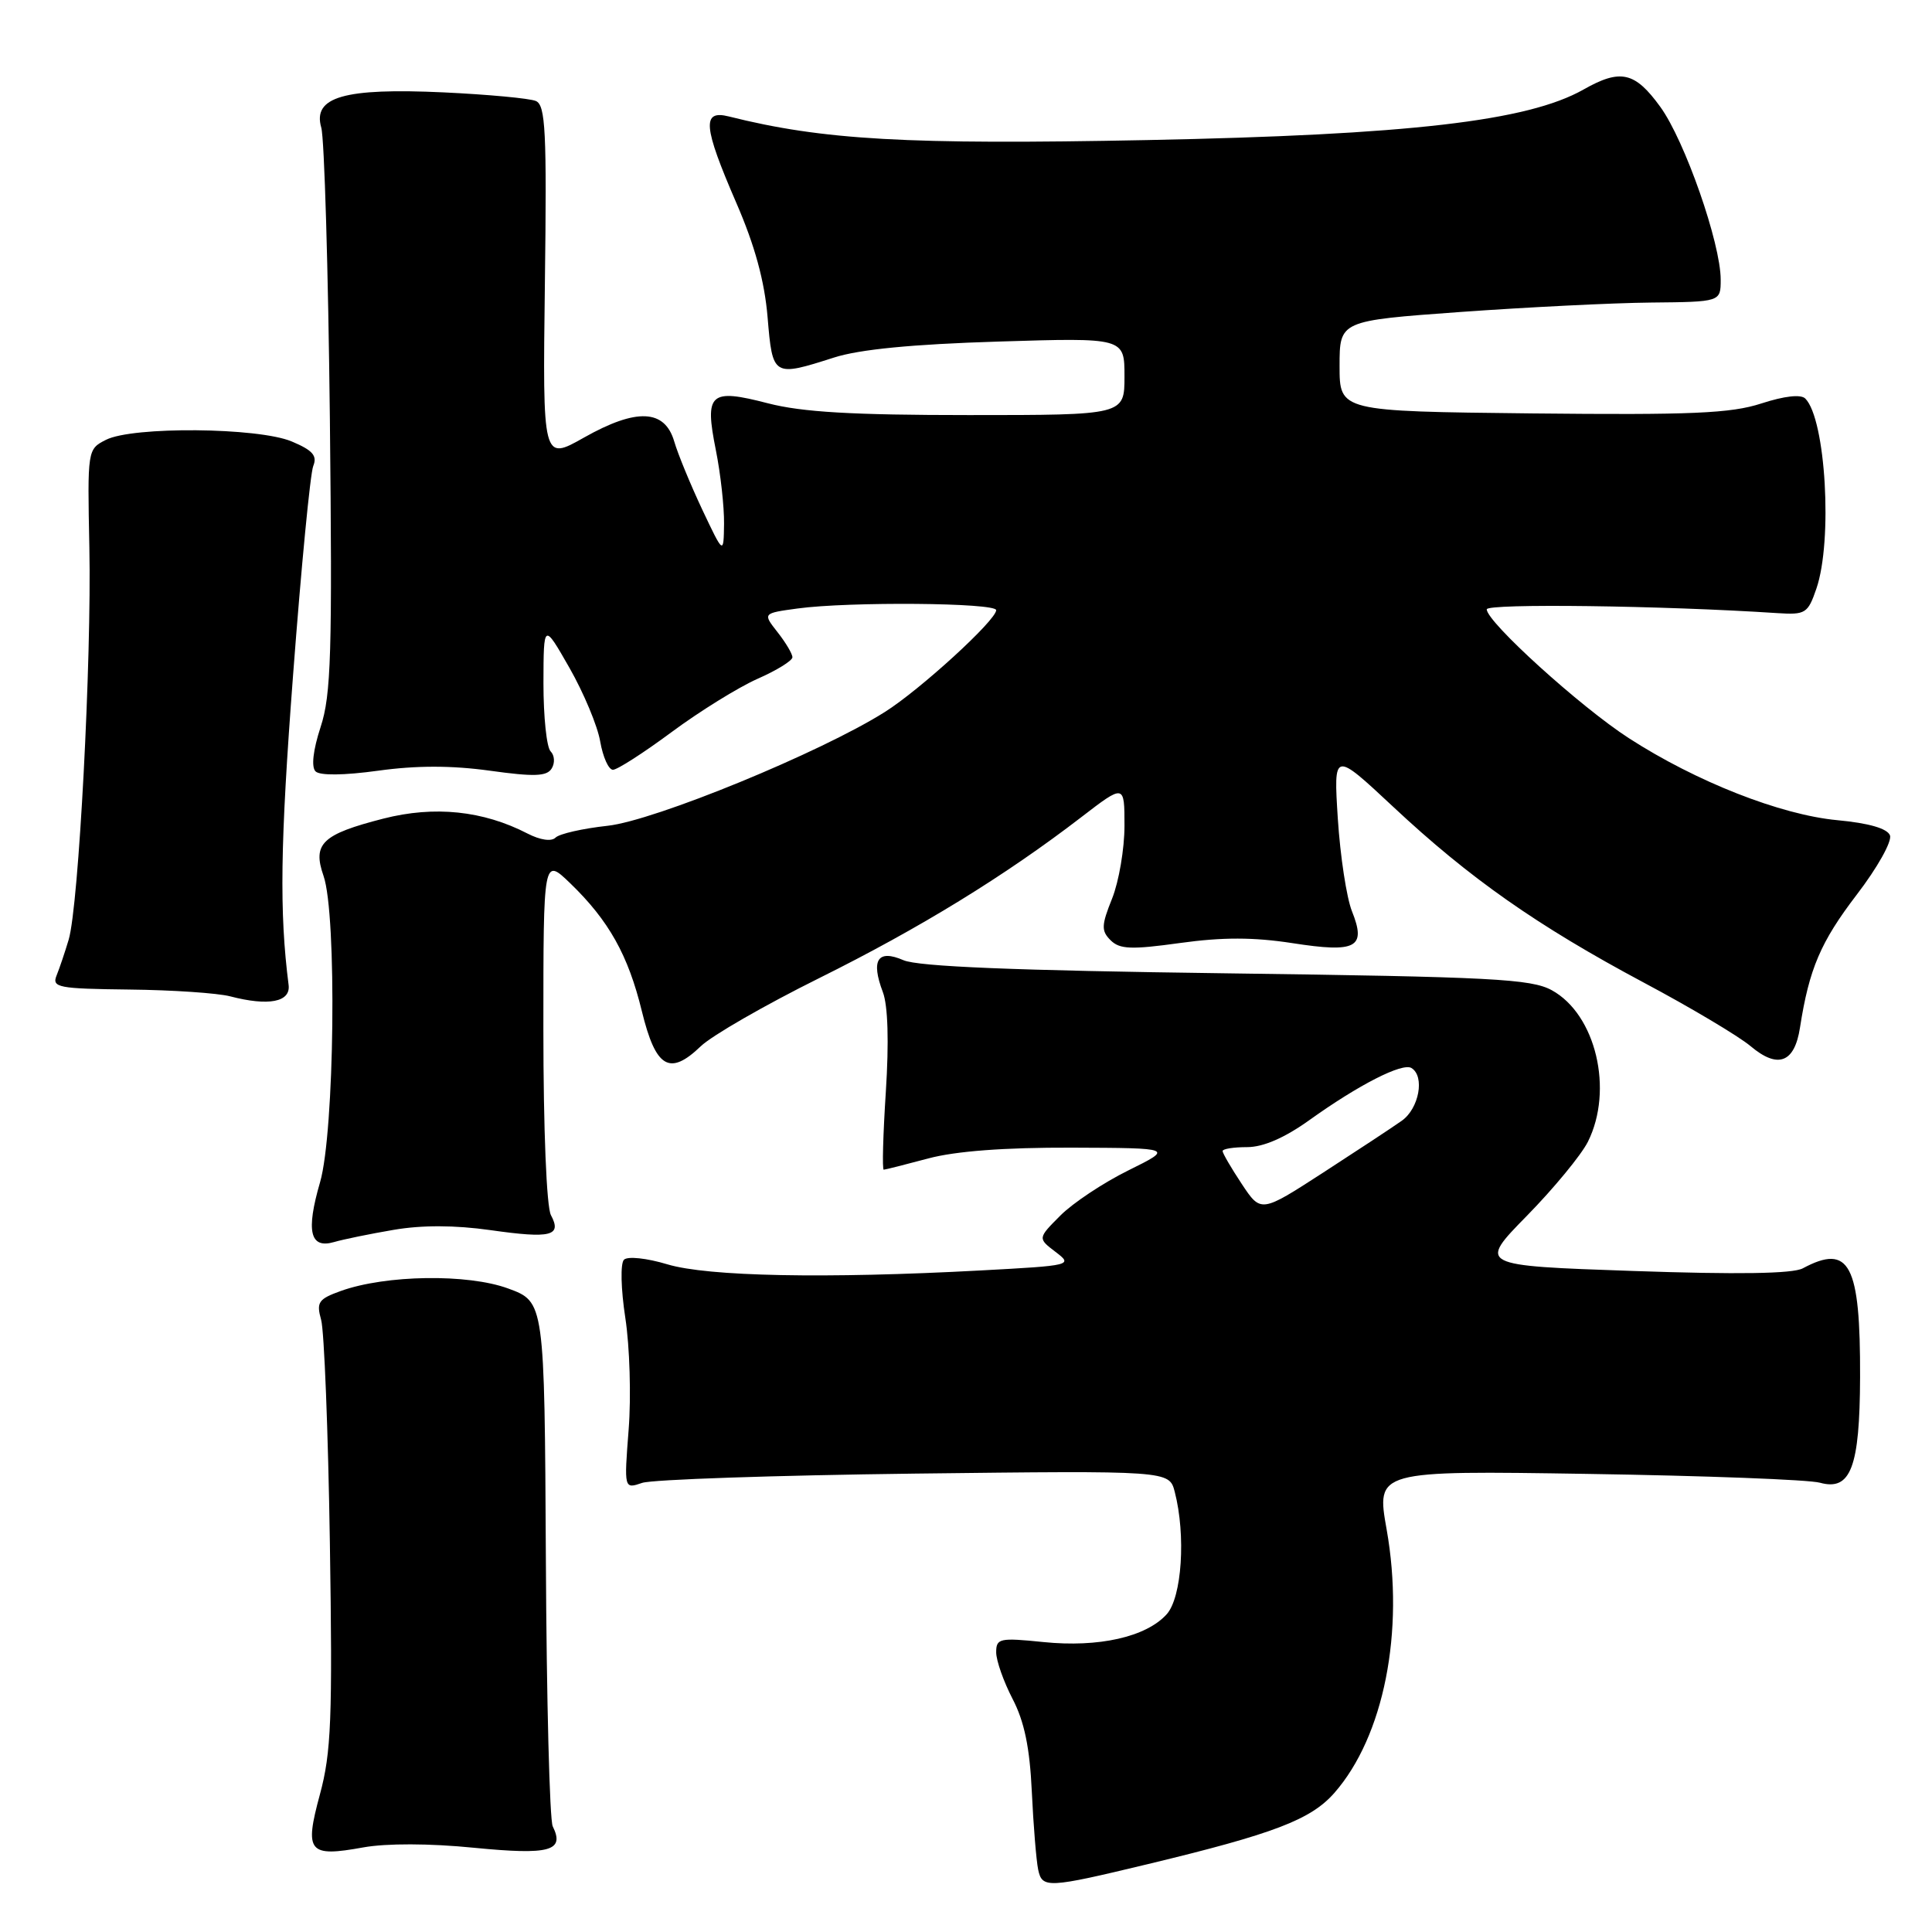 <?xml version="1.0" encoding="UTF-8" standalone="no"?>
<!DOCTYPE svg PUBLIC "-//W3C//DTD SVG 1.1//EN" "http://www.w3.org/Graphics/SVG/1.1/DTD/svg11.dtd" >
<svg xmlns="http://www.w3.org/2000/svg" xmlns:xlink="http://www.w3.org/1999/xlink" version="1.1" viewBox="0 0 256 256">
 <g >
 <path fill="currentColor"
d=" M 152.12 247.00 C 168.82 242.98 173.69 241.12 176.81 237.57 C 183.37 230.09 186.13 216.17 183.74 202.68 C 182.35 194.86 182.35 194.86 210.42 195.30 C 225.87 195.54 239.70 196.06 241.16 196.47 C 245.23 197.59 246.43 194.43 246.47 182.50 C 246.52 167.49 245.07 164.75 238.88 168.06 C 237.54 168.78 230.27 168.89 216.38 168.41 C 195.85 167.70 195.85 167.70 202.32 161.10 C 205.88 157.47 209.51 153.06 210.40 151.30 C 213.84 144.42 211.46 134.41 205.62 131.21 C 202.88 129.71 197.67 129.44 162.50 128.97 C 134.46 128.60 121.67 128.08 119.71 127.23 C 116.30 125.75 115.37 127.20 116.98 131.45 C 117.66 133.23 117.80 138.06 117.38 144.63 C 117.01 150.33 116.88 154.99 117.10 154.99 C 117.32 154.98 119.97 154.31 123.00 153.50 C 126.62 152.53 133.11 152.04 142.00 152.07 C 155.50 152.12 155.50 152.12 149.50 155.09 C 146.20 156.72 142.15 159.41 140.50 161.07 C 137.50 164.08 137.50 164.08 139.86 165.88 C 142.19 167.65 142.04 167.69 129.96 168.34 C 109.38 169.45 93.79 169.14 88.43 167.53 C 85.68 166.70 83.16 166.44 82.68 166.92 C 82.19 167.41 82.27 170.79 82.86 174.64 C 83.44 178.41 83.64 185.06 83.30 189.41 C 82.69 197.31 82.69 197.31 85.09 196.49 C 86.42 196.04 102.67 195.49 121.21 195.26 C 154.93 194.86 154.93 194.86 155.66 197.68 C 157.15 203.44 156.61 211.66 154.59 213.90 C 151.87 216.91 145.58 218.33 138.25 217.58 C 132.46 216.99 132.00 217.09 132.00 218.94 C 132.00 220.04 132.98 222.81 134.17 225.11 C 135.73 228.10 136.45 231.57 136.72 237.39 C 136.93 241.85 137.31 246.50 137.56 247.72 C 138.09 250.24 138.77 250.21 152.12 247.00 Z  M 62.82 244.84 C 72.86 245.82 74.86 245.28 73.24 242.00 C 72.83 241.18 72.42 225.20 72.33 206.50 C 72.15 172.50 72.15 172.50 67.33 170.73 C 61.96 168.76 51.13 168.92 45.16 171.06 C 42.19 172.13 41.90 172.55 42.55 174.88 C 42.96 176.32 43.48 189.62 43.71 204.44 C 44.07 227.73 43.89 232.23 42.39 237.77 C 40.31 245.44 40.87 246.11 48.14 244.79 C 51.20 244.24 56.92 244.25 62.82 244.84 Z  M 52.17 162.96 C 55.90 162.32 60.27 162.33 65.00 163.00 C 73.02 164.14 74.48 163.77 73.00 161.01 C 72.42 159.91 72.00 149.67 72.00 136.37 C 72.00 113.61 72.00 113.61 75.57 117.05 C 80.68 121.99 83.24 126.57 85.05 133.99 C 86.89 141.52 88.72 142.61 92.86 138.63 C 94.33 137.22 101.37 133.17 108.52 129.62 C 121.87 122.99 133.17 116.05 143.25 108.30 C 149.00 103.88 149.00 103.88 149.00 109.42 C 149.00 112.47 148.26 116.80 147.36 119.06 C 145.93 122.62 145.91 123.34 147.16 124.59 C 148.37 125.79 149.90 125.85 156.38 124.95 C 162.00 124.17 166.13 124.18 171.25 124.97 C 179.74 126.29 181.07 125.57 179.14 120.74 C 178.43 118.96 177.59 113.45 177.27 108.51 C 176.70 99.52 176.70 99.52 184.60 106.90 C 194.73 116.38 203.70 122.67 217.81 130.20 C 224.03 133.51 230.40 137.31 231.96 138.62 C 235.58 141.67 237.79 140.84 238.51 136.15 C 239.72 128.37 241.25 124.80 246.02 118.56 C 248.76 114.99 250.73 111.47 250.43 110.69 C 250.08 109.78 247.64 109.07 243.47 108.68 C 235.95 107.98 224.74 103.57 215.83 97.81 C 209.42 93.67 197.00 82.41 197.00 80.74 C 197.00 79.94 220.34 80.24 235.49 81.24 C 239.24 81.48 239.55 81.29 240.68 78.00 C 242.86 71.66 241.92 55.52 239.21 52.81 C 238.62 52.22 236.44 52.47 233.39 53.46 C 229.34 54.78 224.13 55.00 203.00 54.78 C 177.50 54.50 177.50 54.50 177.50 48.50 C 177.50 42.50 177.50 42.50 193.50 41.34 C 202.30 40.71 213.66 40.14 218.75 40.09 C 228.00 40.00 228.00 40.00 228.00 37.05 C 228.00 32.24 223.25 18.64 220.00 14.16 C 216.63 9.51 214.73 9.08 209.81 11.87 C 202.42 16.05 186.67 17.87 152.00 18.56 C 120.18 19.19 109.04 18.56 96.57 15.43 C 92.98 14.53 93.17 16.74 97.56 26.87 C 100.02 32.53 101.31 37.25 101.71 42.04 C 102.37 49.92 102.43 49.96 110.50 47.38 C 113.89 46.29 120.90 45.61 132.25 45.26 C 149.00 44.74 149.00 44.74 149.00 49.87 C 149.00 55.00 149.00 55.00 128.39 55.00 C 112.95 55.00 106.28 54.61 101.76 53.44 C 94.05 51.44 93.34 52.08 94.85 59.62 C 95.48 62.76 95.97 67.17 95.94 69.42 C 95.88 73.50 95.88 73.50 93.04 67.50 C 91.49 64.20 89.82 60.15 89.34 58.50 C 88.09 54.22 84.35 54.05 77.40 57.97 C 71.90 61.08 71.90 61.08 72.20 37.55 C 72.46 17.39 72.29 13.93 71.00 13.38 C 70.17 13.03 64.67 12.52 58.77 12.24 C 45.59 11.63 41.40 12.84 42.57 16.91 C 42.98 18.33 43.49 35.68 43.71 55.46 C 44.04 86.54 43.88 92.08 42.48 96.34 C 41.48 99.40 41.23 101.63 41.81 102.21 C 42.38 102.78 45.54 102.75 50.12 102.12 C 55.16 101.42 59.84 101.42 64.90 102.12 C 70.79 102.94 72.46 102.88 73.10 101.83 C 73.55 101.11 73.49 100.09 72.96 99.56 C 72.43 99.03 72.01 94.98 72.01 90.55 C 72.03 82.50 72.03 82.50 75.46 88.50 C 77.34 91.80 79.18 96.19 79.53 98.25 C 79.89 100.31 80.64 102.00 81.22 102.00 C 81.79 102.00 85.29 99.75 89.00 97.00 C 92.71 94.25 97.83 91.08 100.37 89.95 C 102.92 88.83 105.00 87.54 105.00 87.09 C 105.00 86.64 104.11 85.14 103.03 83.77 C 101.06 81.26 101.06 81.26 105.67 80.63 C 112.48 79.70 132.00 79.86 132.00 80.85 C 132.00 82.18 121.93 91.39 117.25 94.34 C 108.75 99.71 86.72 108.75 80.51 109.42 C 77.22 109.78 74.12 110.48 73.61 110.99 C 73.07 111.53 71.59 111.32 69.90 110.45 C 64.02 107.41 57.57 106.74 50.80 108.47 C 42.68 110.55 41.38 111.79 42.87 116.06 C 44.66 121.19 44.33 150.05 42.41 156.65 C 40.52 163.16 41.07 165.50 44.26 164.58 C 45.49 164.22 49.05 163.49 52.17 162.96 Z  M 38.24 130.50 C 37.01 120.83 37.13 111.92 38.83 89.50 C 39.91 75.20 41.11 62.71 41.51 61.74 C 42.06 60.38 41.43 59.66 38.64 58.49 C 34.17 56.63 17.58 56.48 14.04 58.28 C 11.59 59.52 11.58 59.59 11.84 72.51 C 12.15 87.43 10.43 120.07 9.10 124.51 C 8.61 126.15 7.89 128.29 7.50 129.25 C 6.85 130.85 7.70 131.01 17.14 131.12 C 22.84 131.18 28.85 131.59 30.50 132.02 C 35.60 133.35 38.54 132.78 38.24 130.50 Z  M 164.54 156.88 C 163.14 154.77 162.00 152.81 162.00 152.52 C 162.00 152.23 163.46 152.00 165.25 152.00 C 167.39 152.00 170.22 150.77 173.50 148.42 C 180.06 143.72 185.83 140.78 187.03 141.52 C 188.82 142.62 188.03 146.88 185.75 148.50 C 184.51 149.38 179.80 152.48 175.29 155.40 C 167.08 160.71 167.08 160.71 164.54 156.88 Z "/>
</g>
</svg>